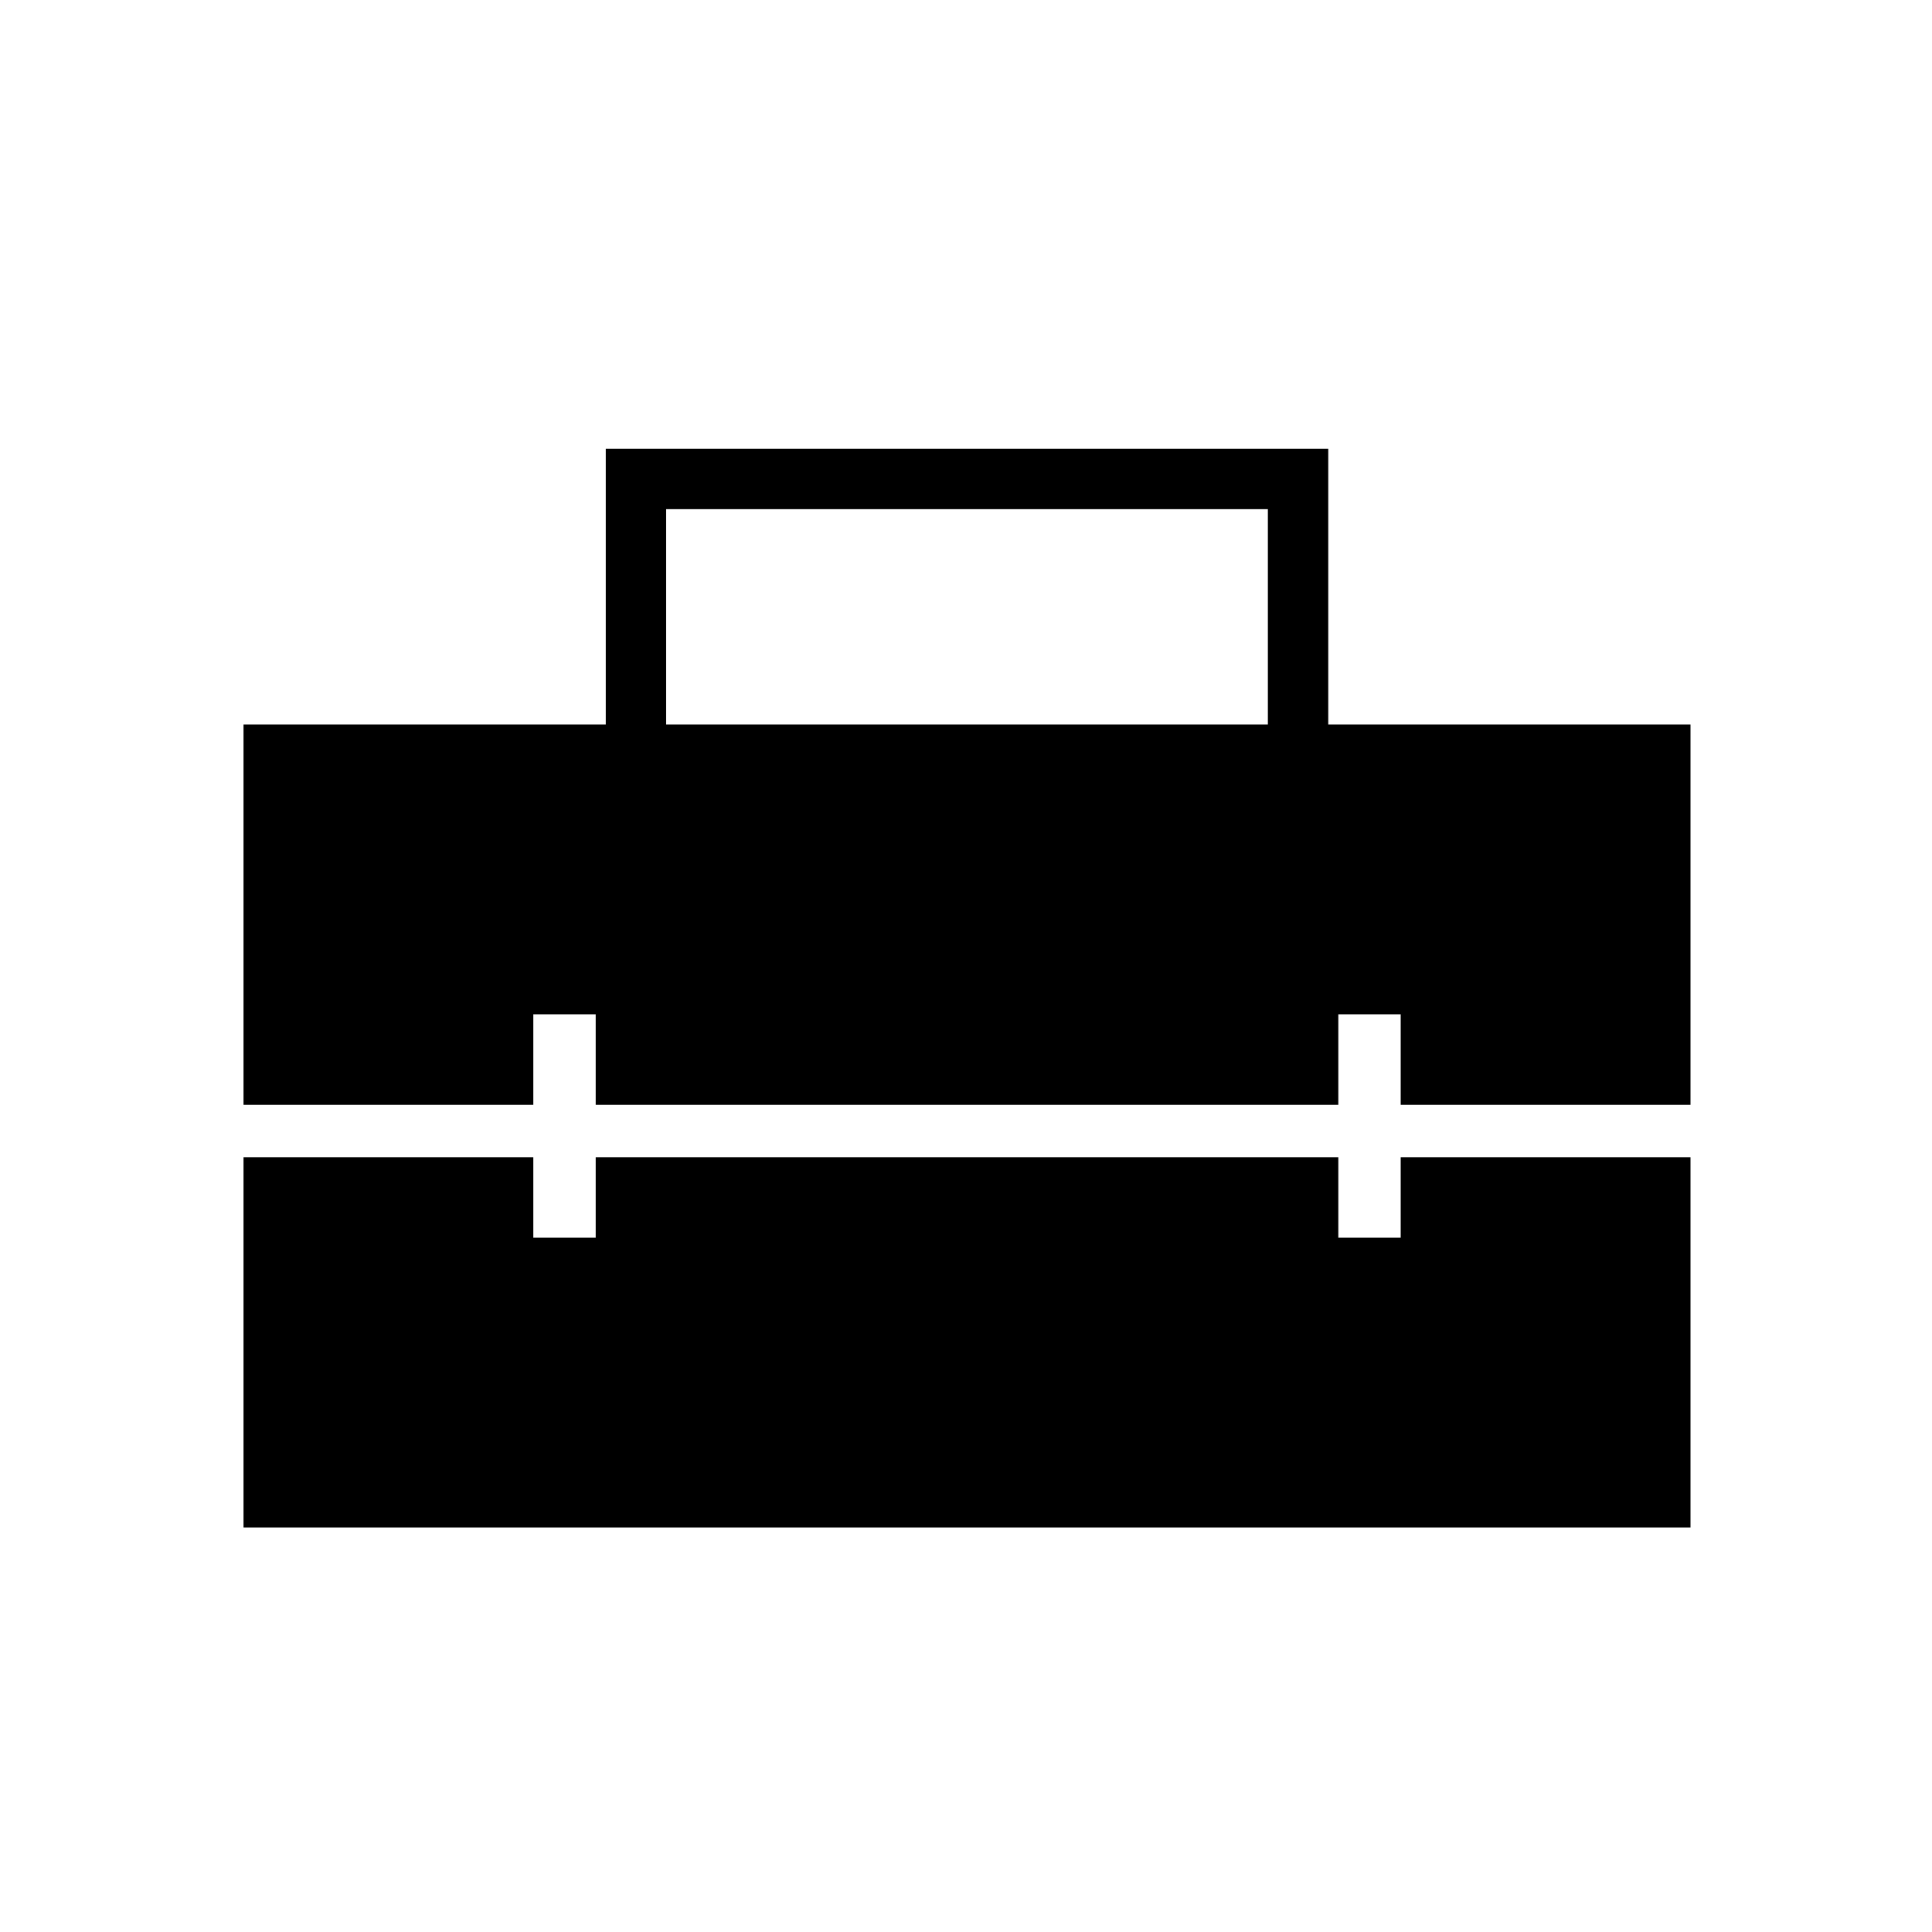 <svg xmlns="http://www.w3.org/2000/svg" height="48" width="48"><path d="M6.05 27.45V18H15.05V11.15H33V18H42V27.45H34.8V25.2H33.25V27.45H14.8V25.2H13.25V27.45ZM16.55 18H31.5V12.65H16.55ZM6.05 37.95V28.75H13.25V30.75H14.8V28.75H33.25V30.75H34.8V28.75H42V37.95Z"/></svg>